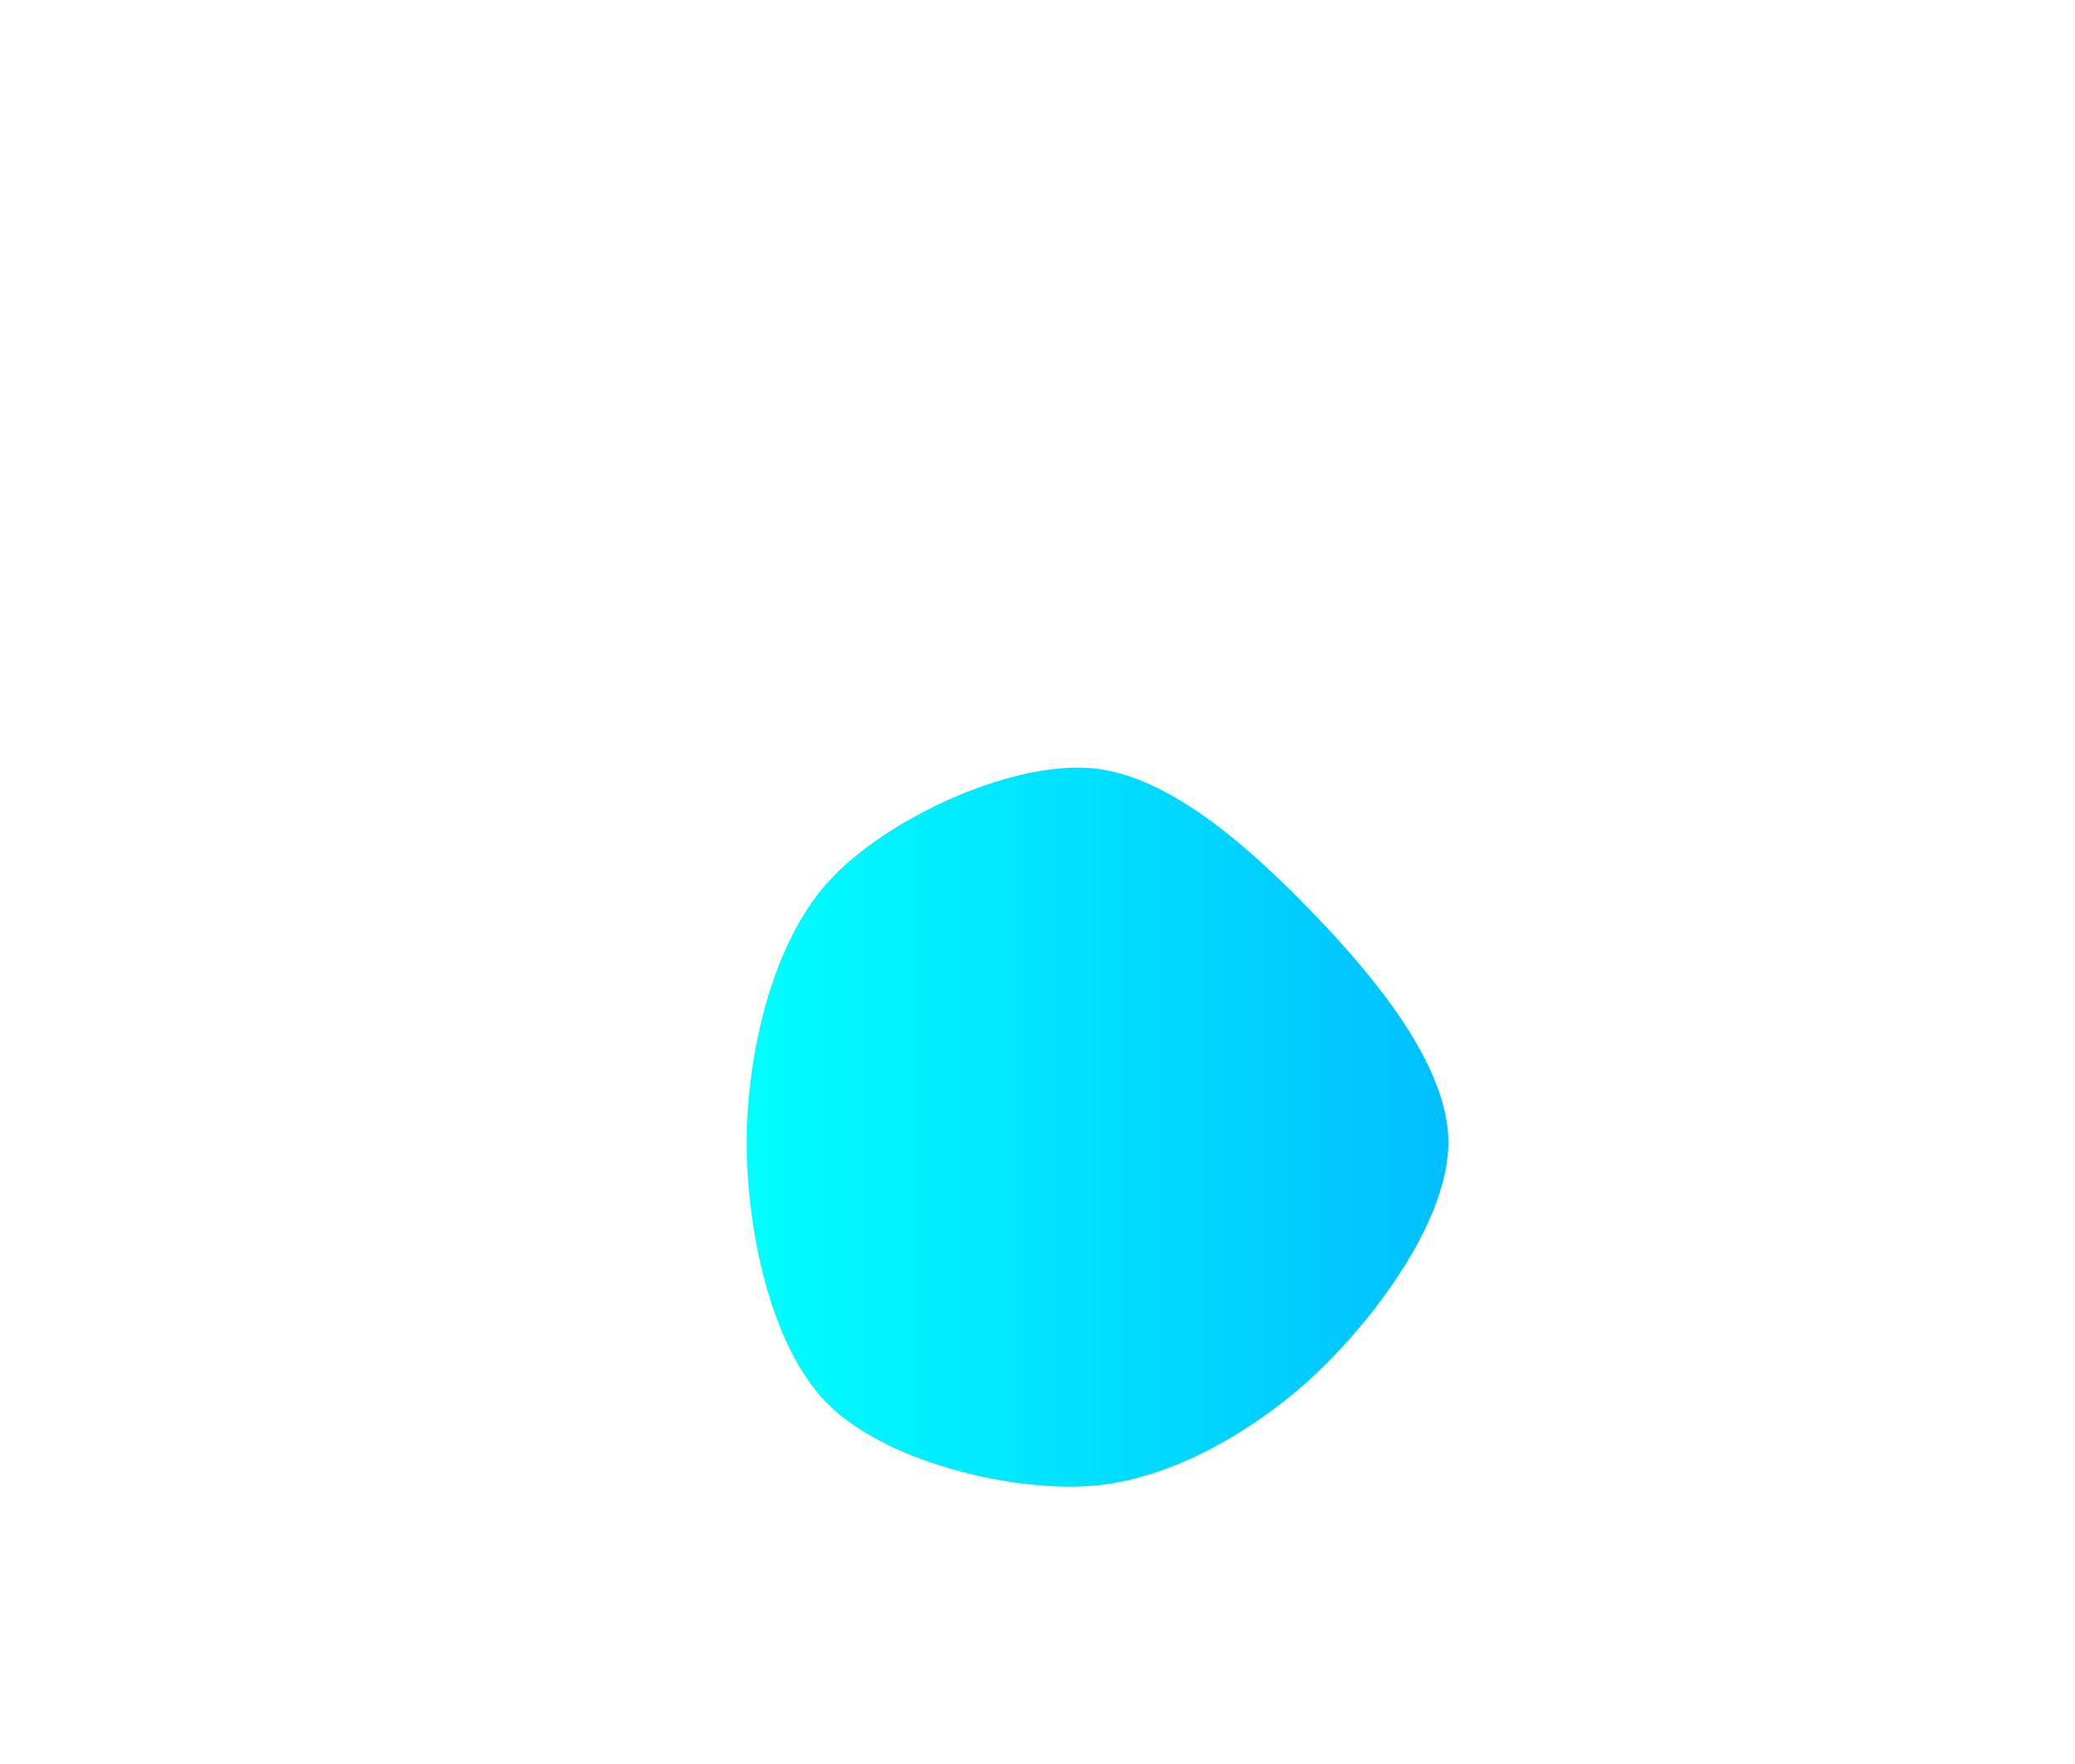 <svg xmlns="http://www.w3.org/2000/svg" width="400" height="340"><linearGradient id="grad1" x1="0%" y1="0%" x2="100%" y2="0%"><stop offset="0%" style="stop-color:#00FFFF;stop-opacity:1" /><stop offset="100%" style="stop-color:#00BFFF;stop-opacity:1" /></linearGradient><path fill="url(#grad1)" d="M254.244,264.244C242.71,275.313,225.793,285.37,210,286.416C194.207,287.461,170.493,281.586,159.483,270.517C148.473,259.447,143.887,236.786,143.939,220C143.992,203.214,148.789,181.795,159.8,169.8C170.81,157.804,194.374,146.921,210,148.028C225.626,149.136,242.019,164.451,253.554,176.446C265.088,188.442,279.091,205.367,279.206,220C279.321,234.633,265.778,253.175,254.244,264.244" stroke="none" stroke-width="3"/></svg>